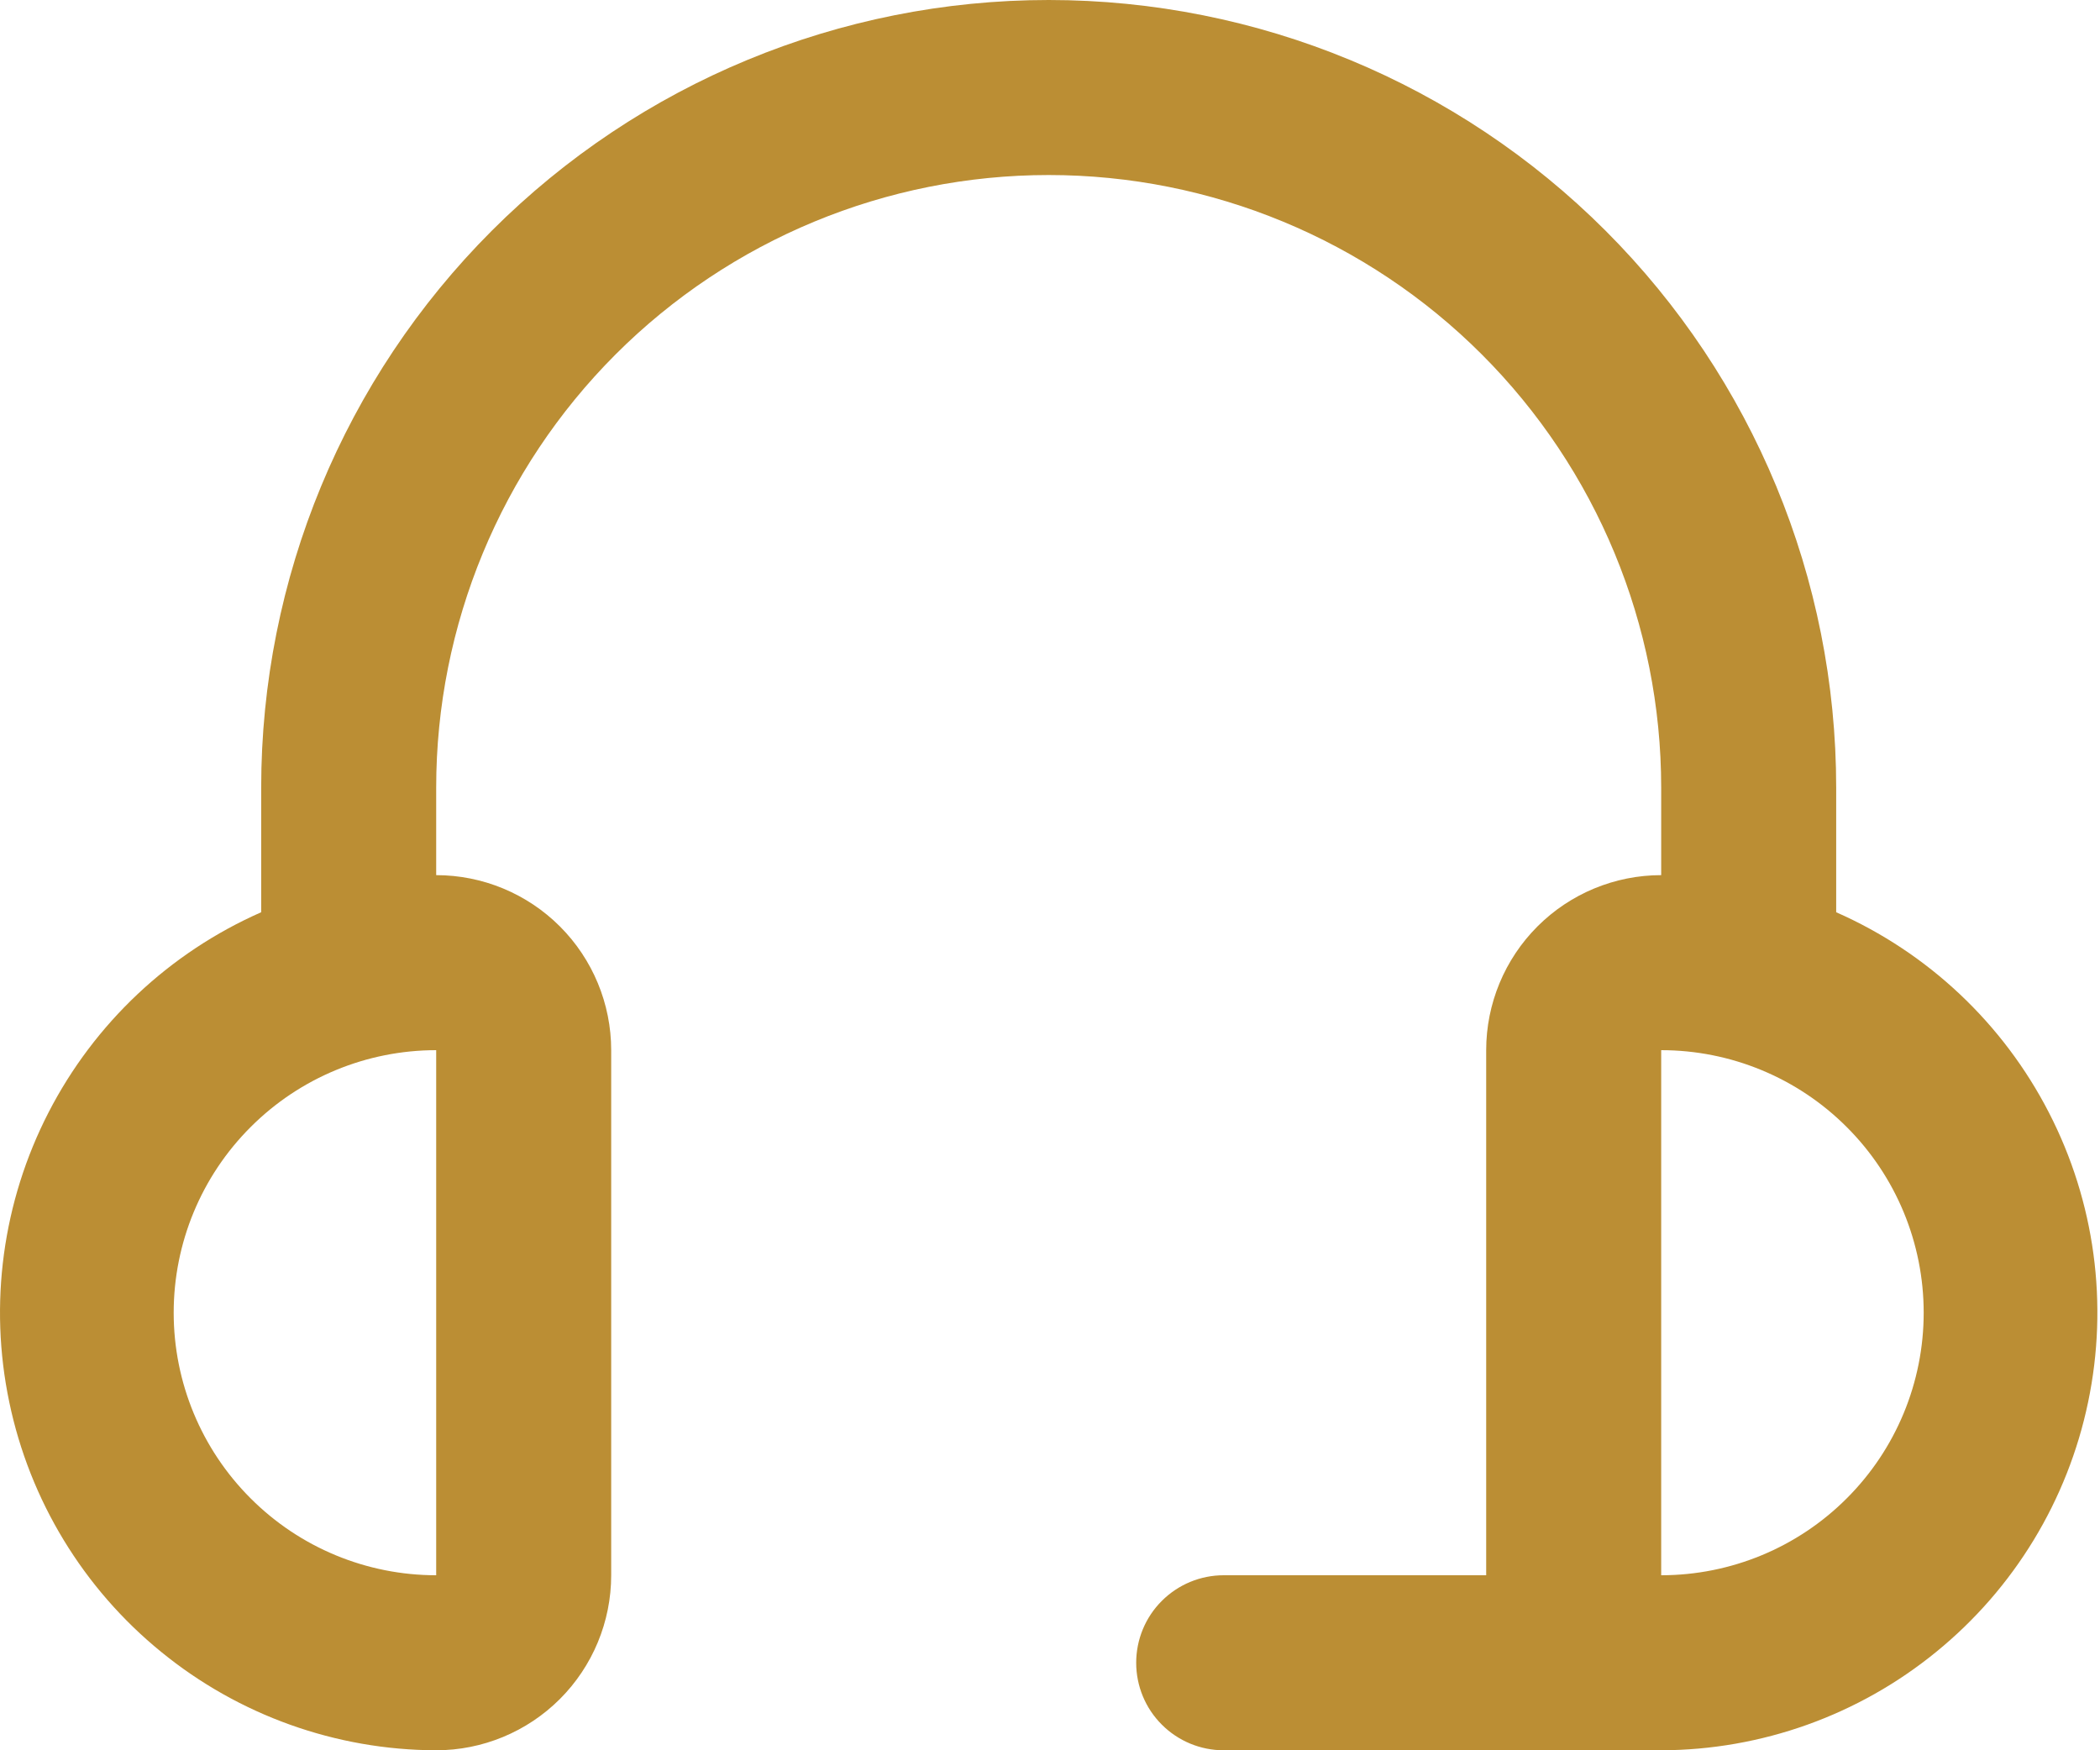 <svg width="24" height="20" viewBox="0 0 24 20" fill="none" xmlns="http://www.w3.org/2000/svg">
<path d="M20.985 10.424V9C20.985 6.613 20.037 4.324 18.349 2.636C16.661 0.948 14.372 0 11.985 0C9.598 0 7.309 0.948 5.621 2.636C3.933 4.324 2.985 6.613 2.985 9V10.424C1.936 10.886 1.078 11.694 0.554 12.713C0.03 13.732 -0.129 14.9 0.106 16.022C0.34 17.144 0.952 18.151 1.841 18.875C2.729 19.6 3.839 19.997 4.985 20C5.515 20 6.024 19.789 6.399 19.414C6.774 19.039 6.985 18.53 6.985 18V12C6.985 11.47 6.774 10.961 6.399 10.586C6.024 10.211 5.515 10 4.985 10V9C4.985 7.143 5.723 5.363 7.035 4.05C8.348 2.737 10.129 2 11.985 2C13.842 2 15.622 2.737 16.935 4.05C18.248 5.363 18.985 7.143 18.985 9V10C18.455 10 17.946 10.211 17.571 10.586C17.196 10.961 16.985 11.47 16.985 12V18H13.985C13.72 18 13.466 18.105 13.278 18.293C13.09 18.48 12.985 18.735 12.985 19C12.985 19.265 13.09 19.52 13.278 19.707C13.466 19.895 13.72 20 13.985 20H18.985C20.131 19.997 21.241 19.6 22.129 18.875C23.018 18.151 23.63 17.144 23.864 16.022C24.099 14.9 23.941 13.732 23.416 12.713C22.892 11.694 22.034 10.886 20.985 10.424V10.424ZM4.985 18C4.189 18 3.426 17.684 2.864 17.121C2.301 16.559 1.985 15.796 1.985 15C1.985 14.204 2.301 13.441 2.864 12.879C3.426 12.316 4.189 12 4.985 12V18ZM18.985 18V12C19.781 12 20.544 12.316 21.106 12.879C21.669 13.441 21.985 14.204 21.985 15C21.985 15.796 21.669 16.559 21.106 17.121C20.544 17.684 19.781 18 18.985 18Z" fill="#BB8E34"/>
</svg>
